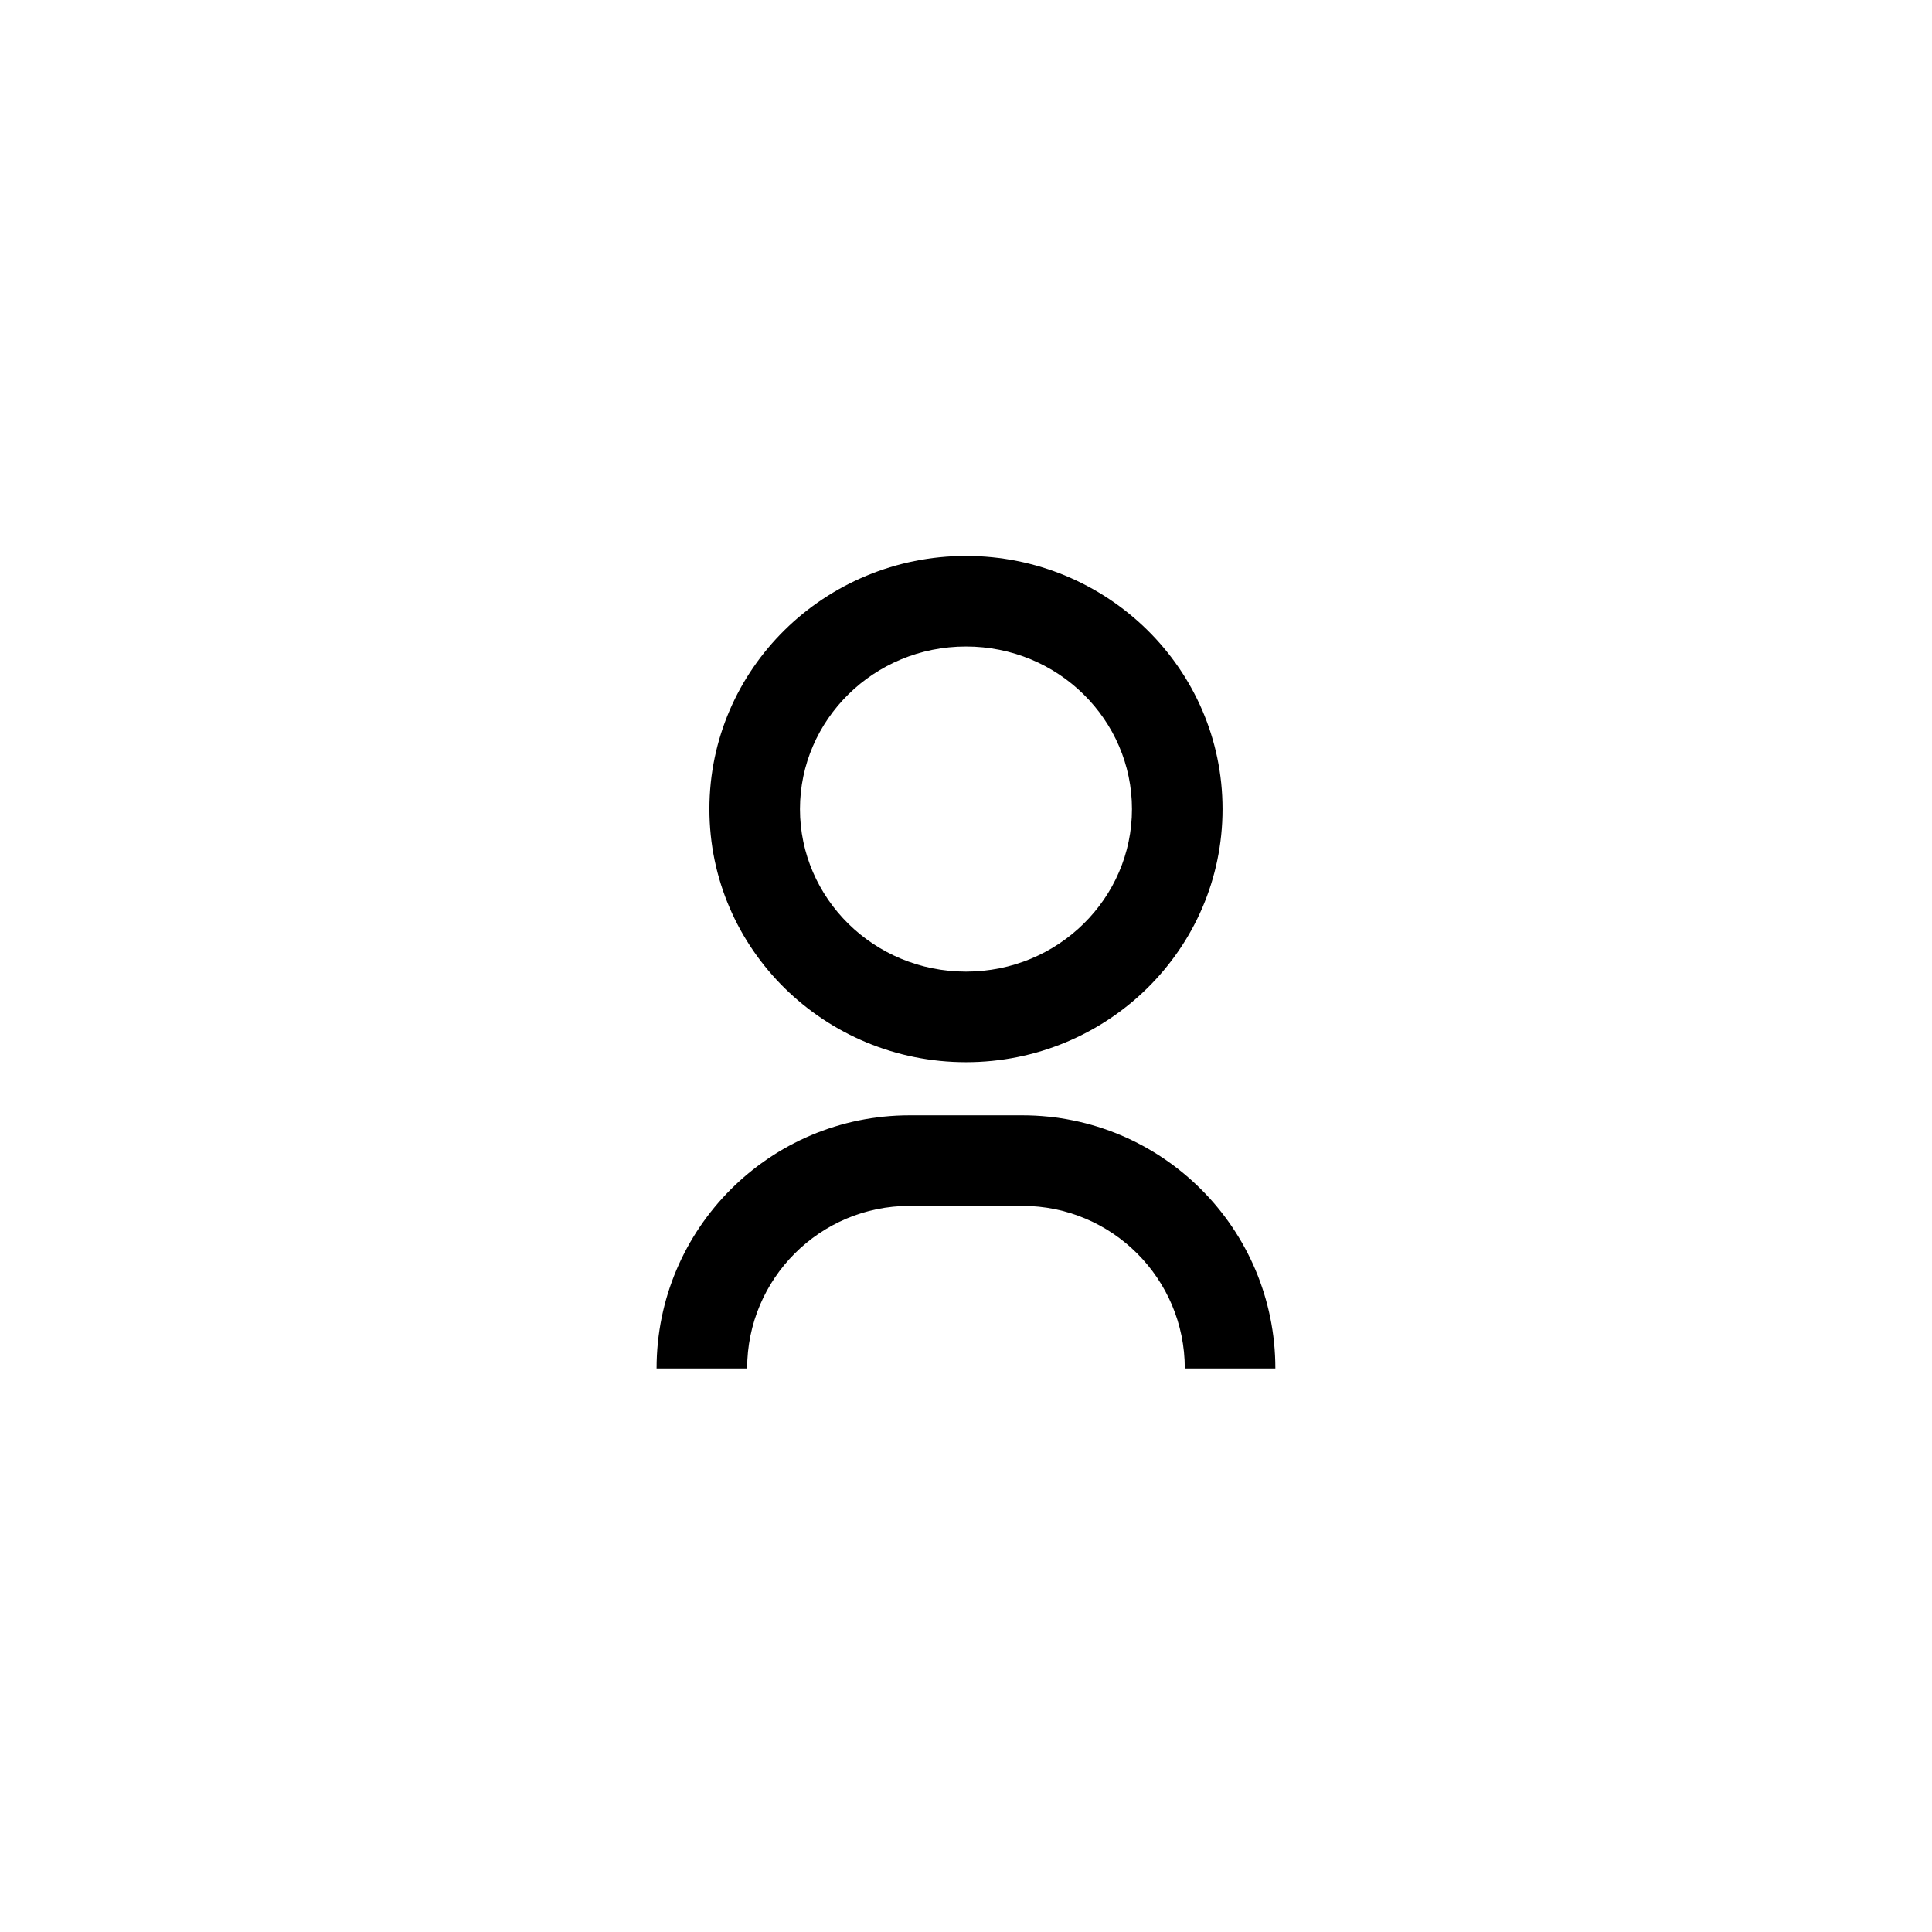 <svg width="32" height="32" viewBox="0 0 32 32" fill="none" xmlns="http://www.w3.org/2000/svg">
<path fill-rule="evenodd" clip-rule="evenodd" d="M13.25 13.401C13.25 11.925 14.47 10.708 16 10.708C17.53 10.708 18.749 11.925 18.749 13.401C18.749 14.876 17.53 16.093 16 16.093C14.47 16.093 13.25 14.876 13.25 13.401ZM16 9.208C13.665 9.208 11.75 11.074 11.75 13.401C11.75 15.728 13.665 17.593 16 17.593C18.335 17.593 20.249 15.728 20.249 13.401C20.249 11.074 18.335 9.208 16 9.208ZM12.375 22.666C12.375 21.179 13.58 19.973 15.067 19.973H16.932C18.419 19.973 19.624 21.179 19.624 22.666H21.124C21.124 20.35 19.247 18.473 16.932 18.473H15.067C12.752 18.473 10.875 20.35 10.875 22.666H12.375Z" fill="currentColor"/>
</svg>
